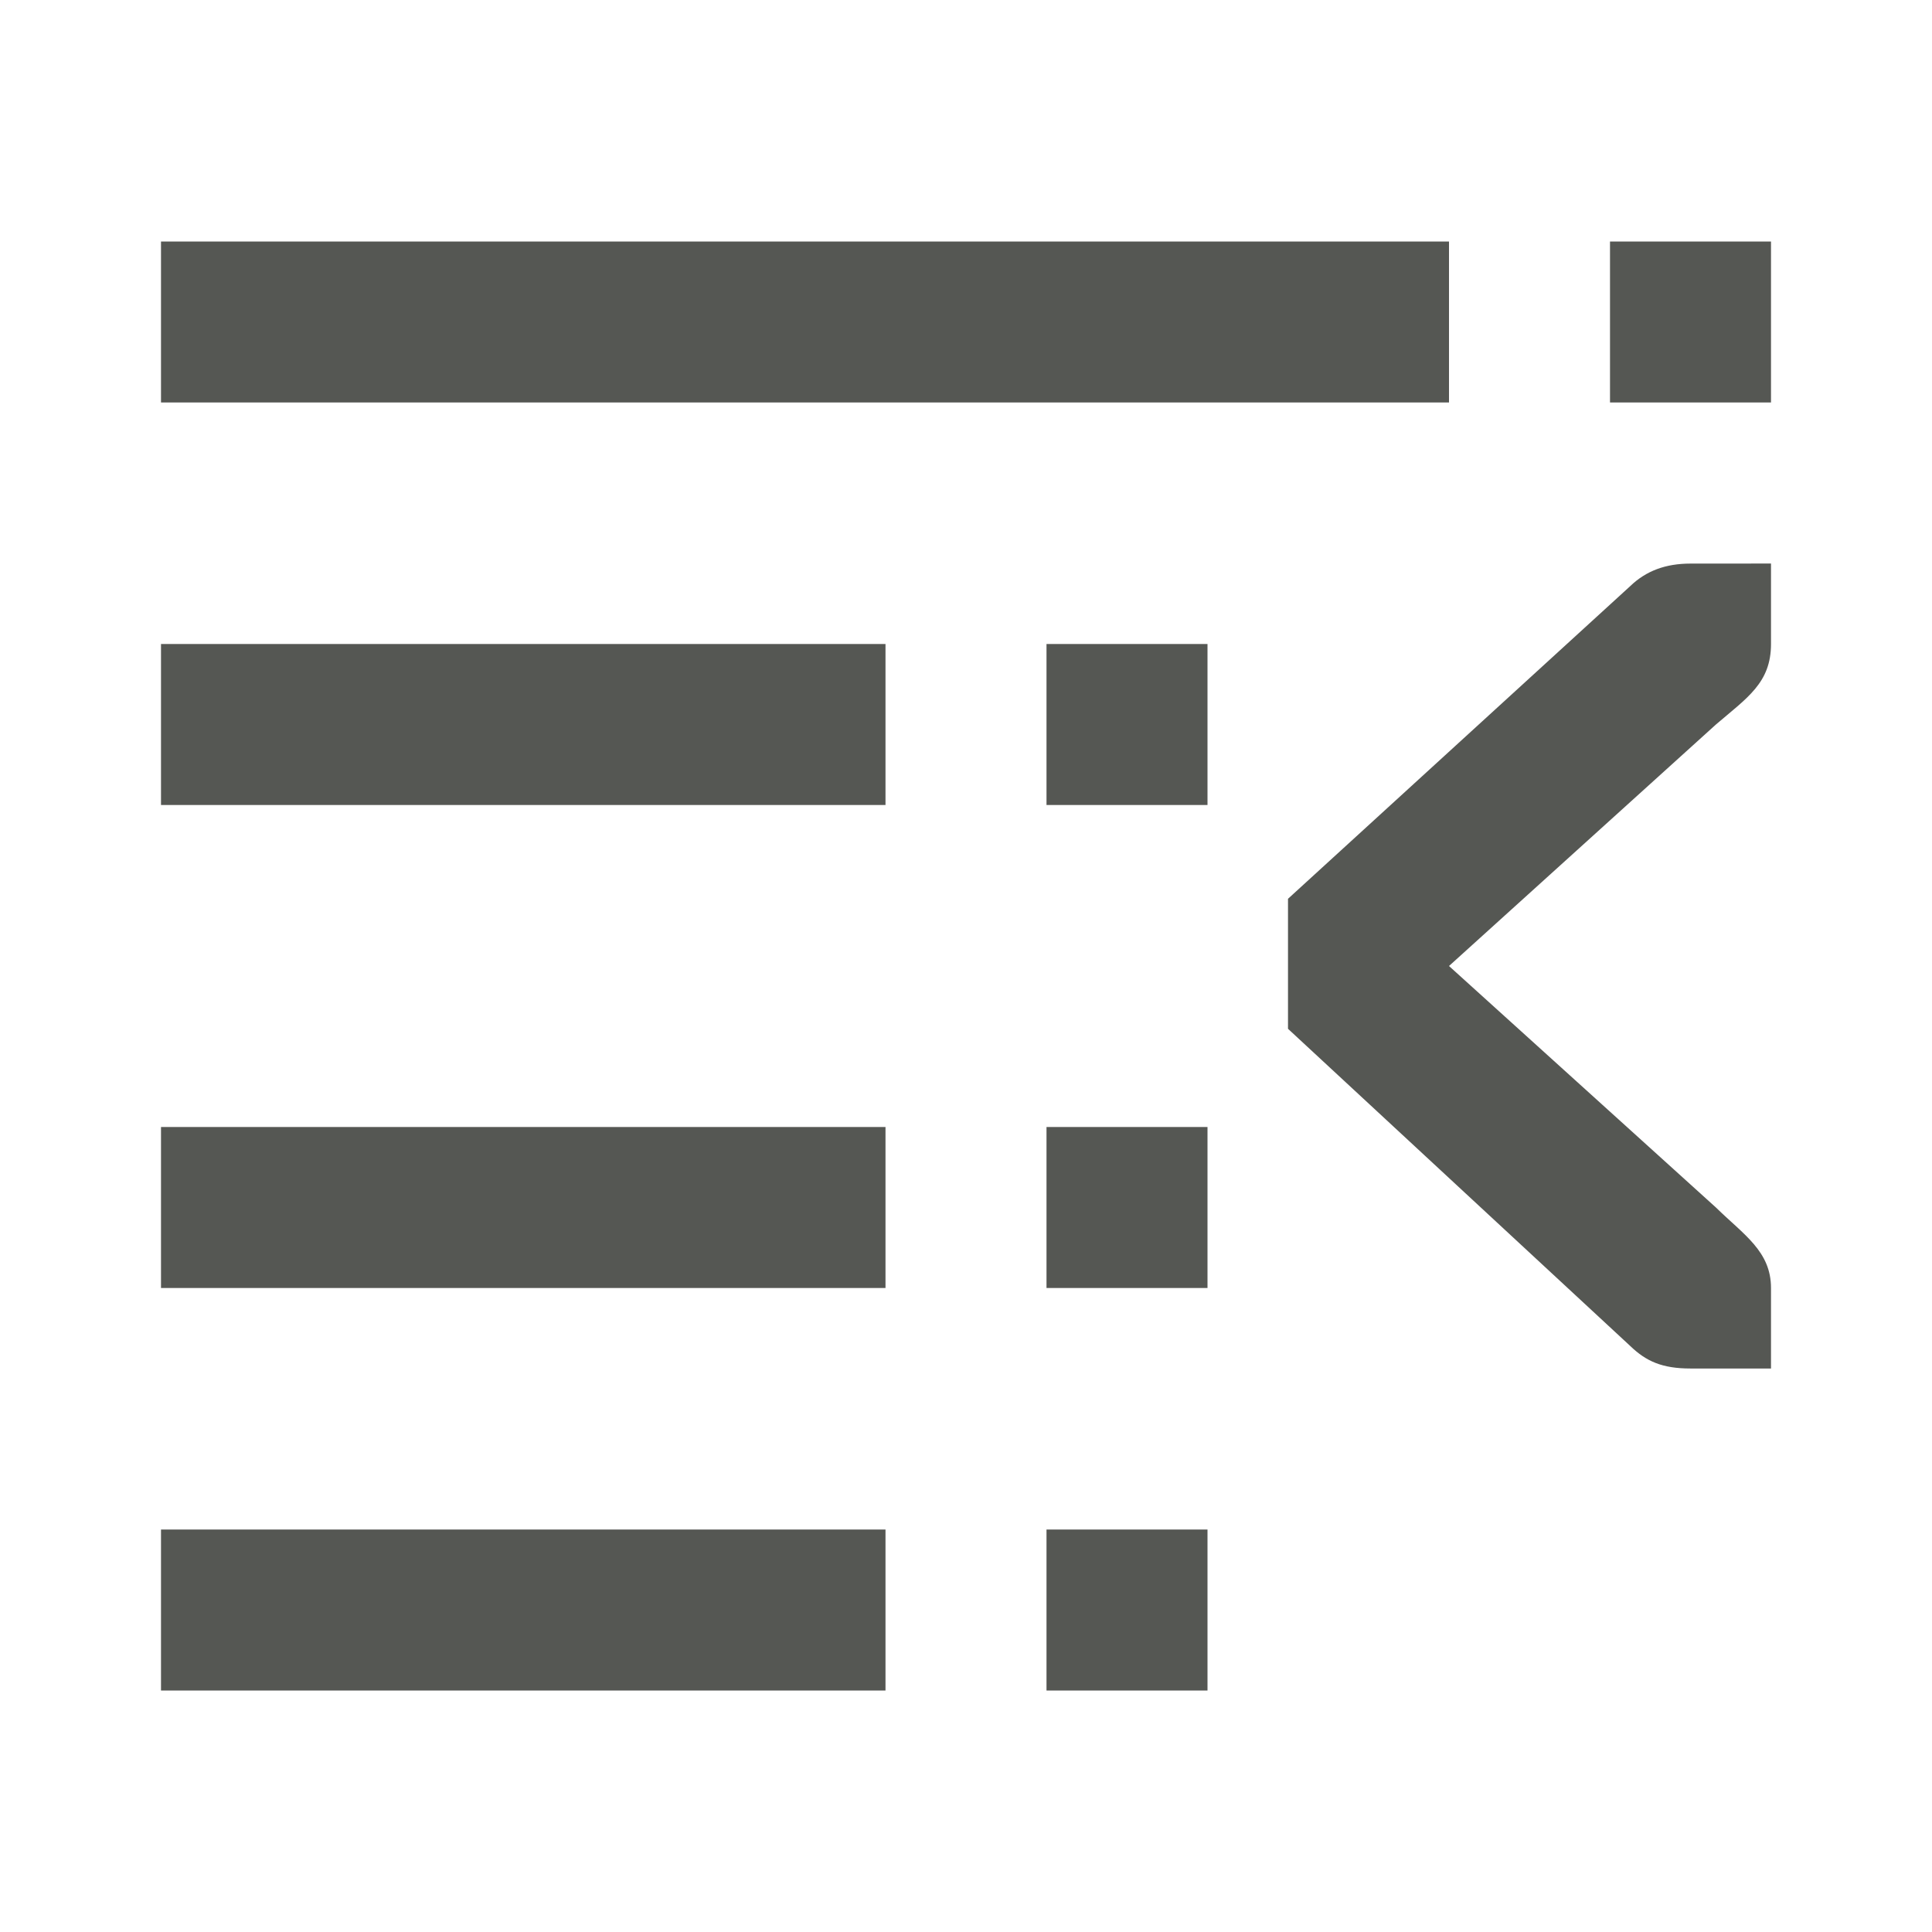 <svg viewBox="0 0 24 24" xmlns="http://www.w3.org/2000/svg"><path d="m22 3v2h-2v-2zm-4 0v2h-16v-2zm4 4v1c0 .484-.298.669-.684 1l-3.316 3 3.316 3c.346.339.684.544.684 1v1h-.412-.588c-.354 0-.552-.09-.75-.281l-4.25-3.939v-1.615l4.25-3.883c.198-.191.441-.281.75-.281h.588zm-7 1v2h-2v-2zm-4 0v2h-9v-2zm4 6v2h-2v-2zm-4 0v2h-9v-2zm4 5v2h-2v-2zm-4 0v2h-9v-2z" fill="#555753"/></svg>
